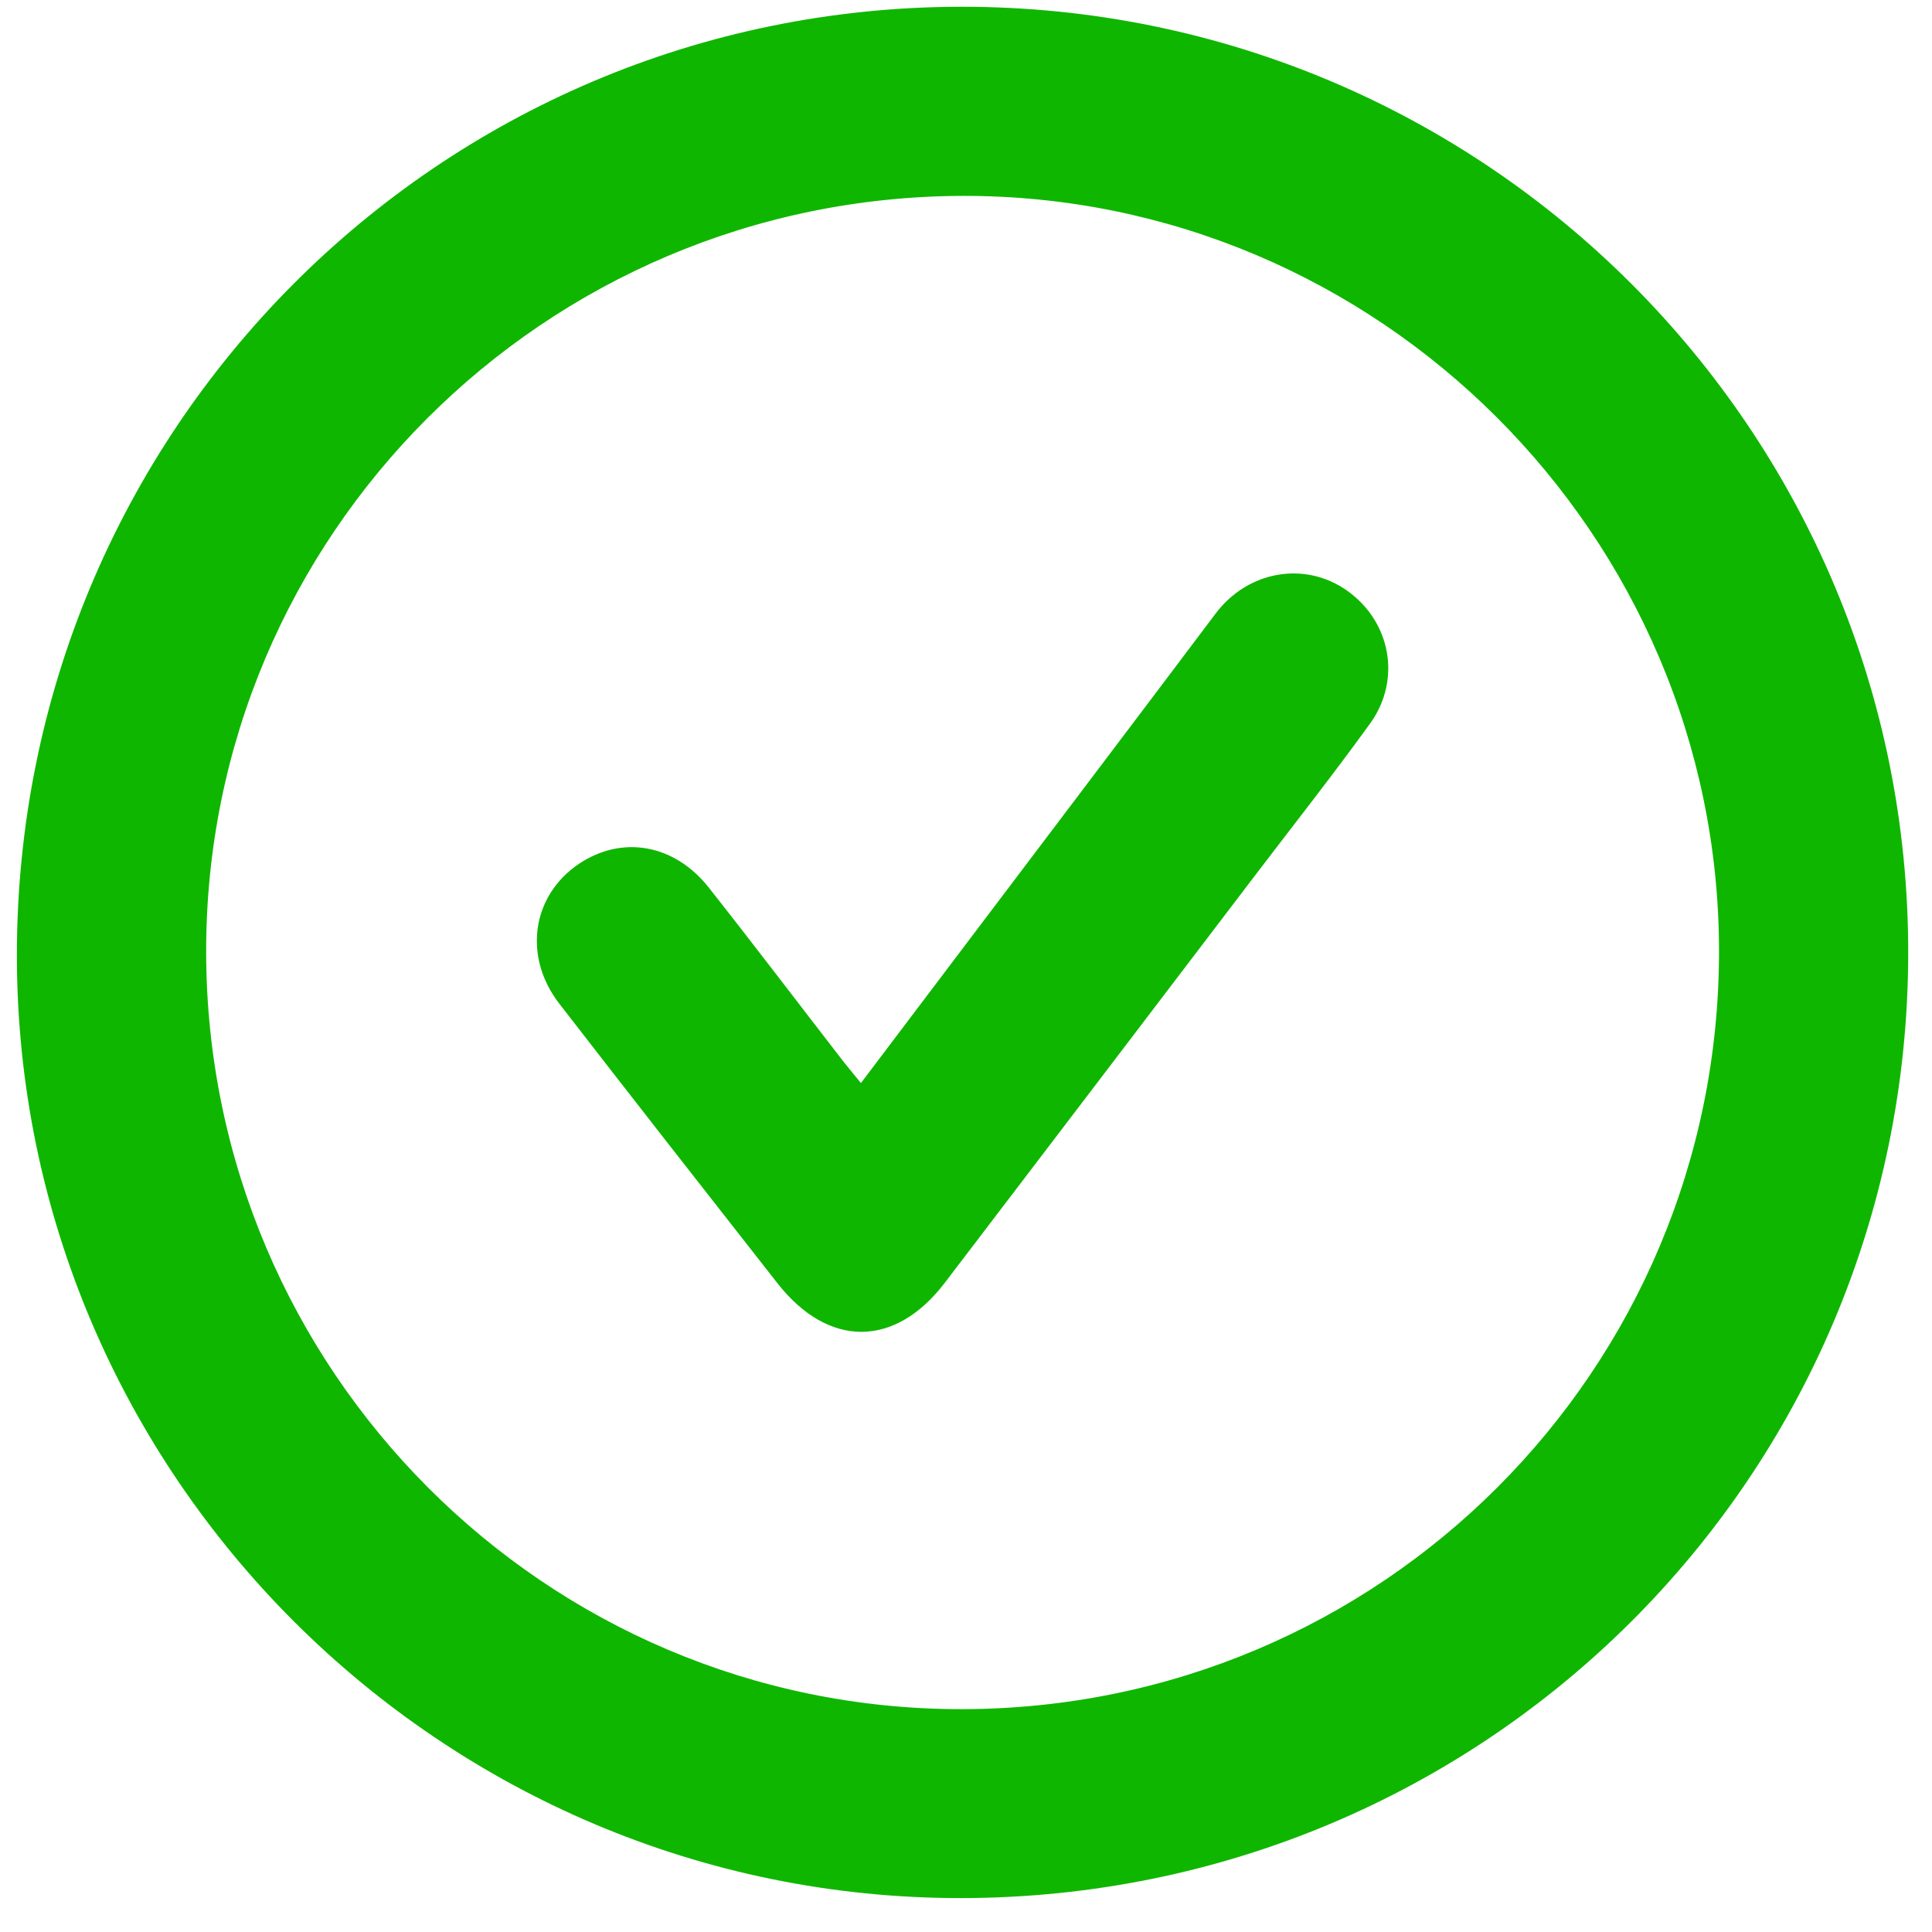 <svg width="38" height="38" viewBox="0 0 38 38" fill="none" xmlns="http://www.w3.org/2000/svg">
<path d="M18.905 37.333C8.689 37.342 0.342 29.016 0.332 18.806C0.322 8.484 8.61 0.148 18.895 0.133C29.206 0.118 37.556 8.47 37.532 18.775C37.508 29.056 29.21 37.323 18.904 37.333H18.905ZM18.911 33.617C27.16 33.612 33.816 26.949 33.811 18.704C33.806 10.523 27.105 3.833 18.934 3.853C10.701 3.873 4.034 10.546 4.055 18.745C4.075 26.958 10.732 33.622 18.911 33.617V33.617Z" fill="#0FB600"/>
<path d="M16.932 21.304C17.654 20.348 18.353 19.426 19.05 18.502C20.67 16.359 22.293 14.217 23.908 12.07C24.539 11.23 25.659 11.027 26.494 11.616C27.353 12.222 27.573 13.368 26.946 14.234C26.197 15.269 25.405 16.273 24.631 17.29C22.616 19.936 20.603 22.584 18.585 25.228C17.605 26.514 16.293 26.519 15.289 25.237C13.855 23.408 12.422 21.578 11 19.74C10.283 18.813 10.461 17.615 11.385 16.992C12.229 16.424 13.259 16.597 13.938 17.454C14.829 18.582 15.698 19.728 16.578 20.865C16.683 20.999 16.792 21.129 16.932 21.3V21.304Z" fill="#0FB600"/>
</svg>
